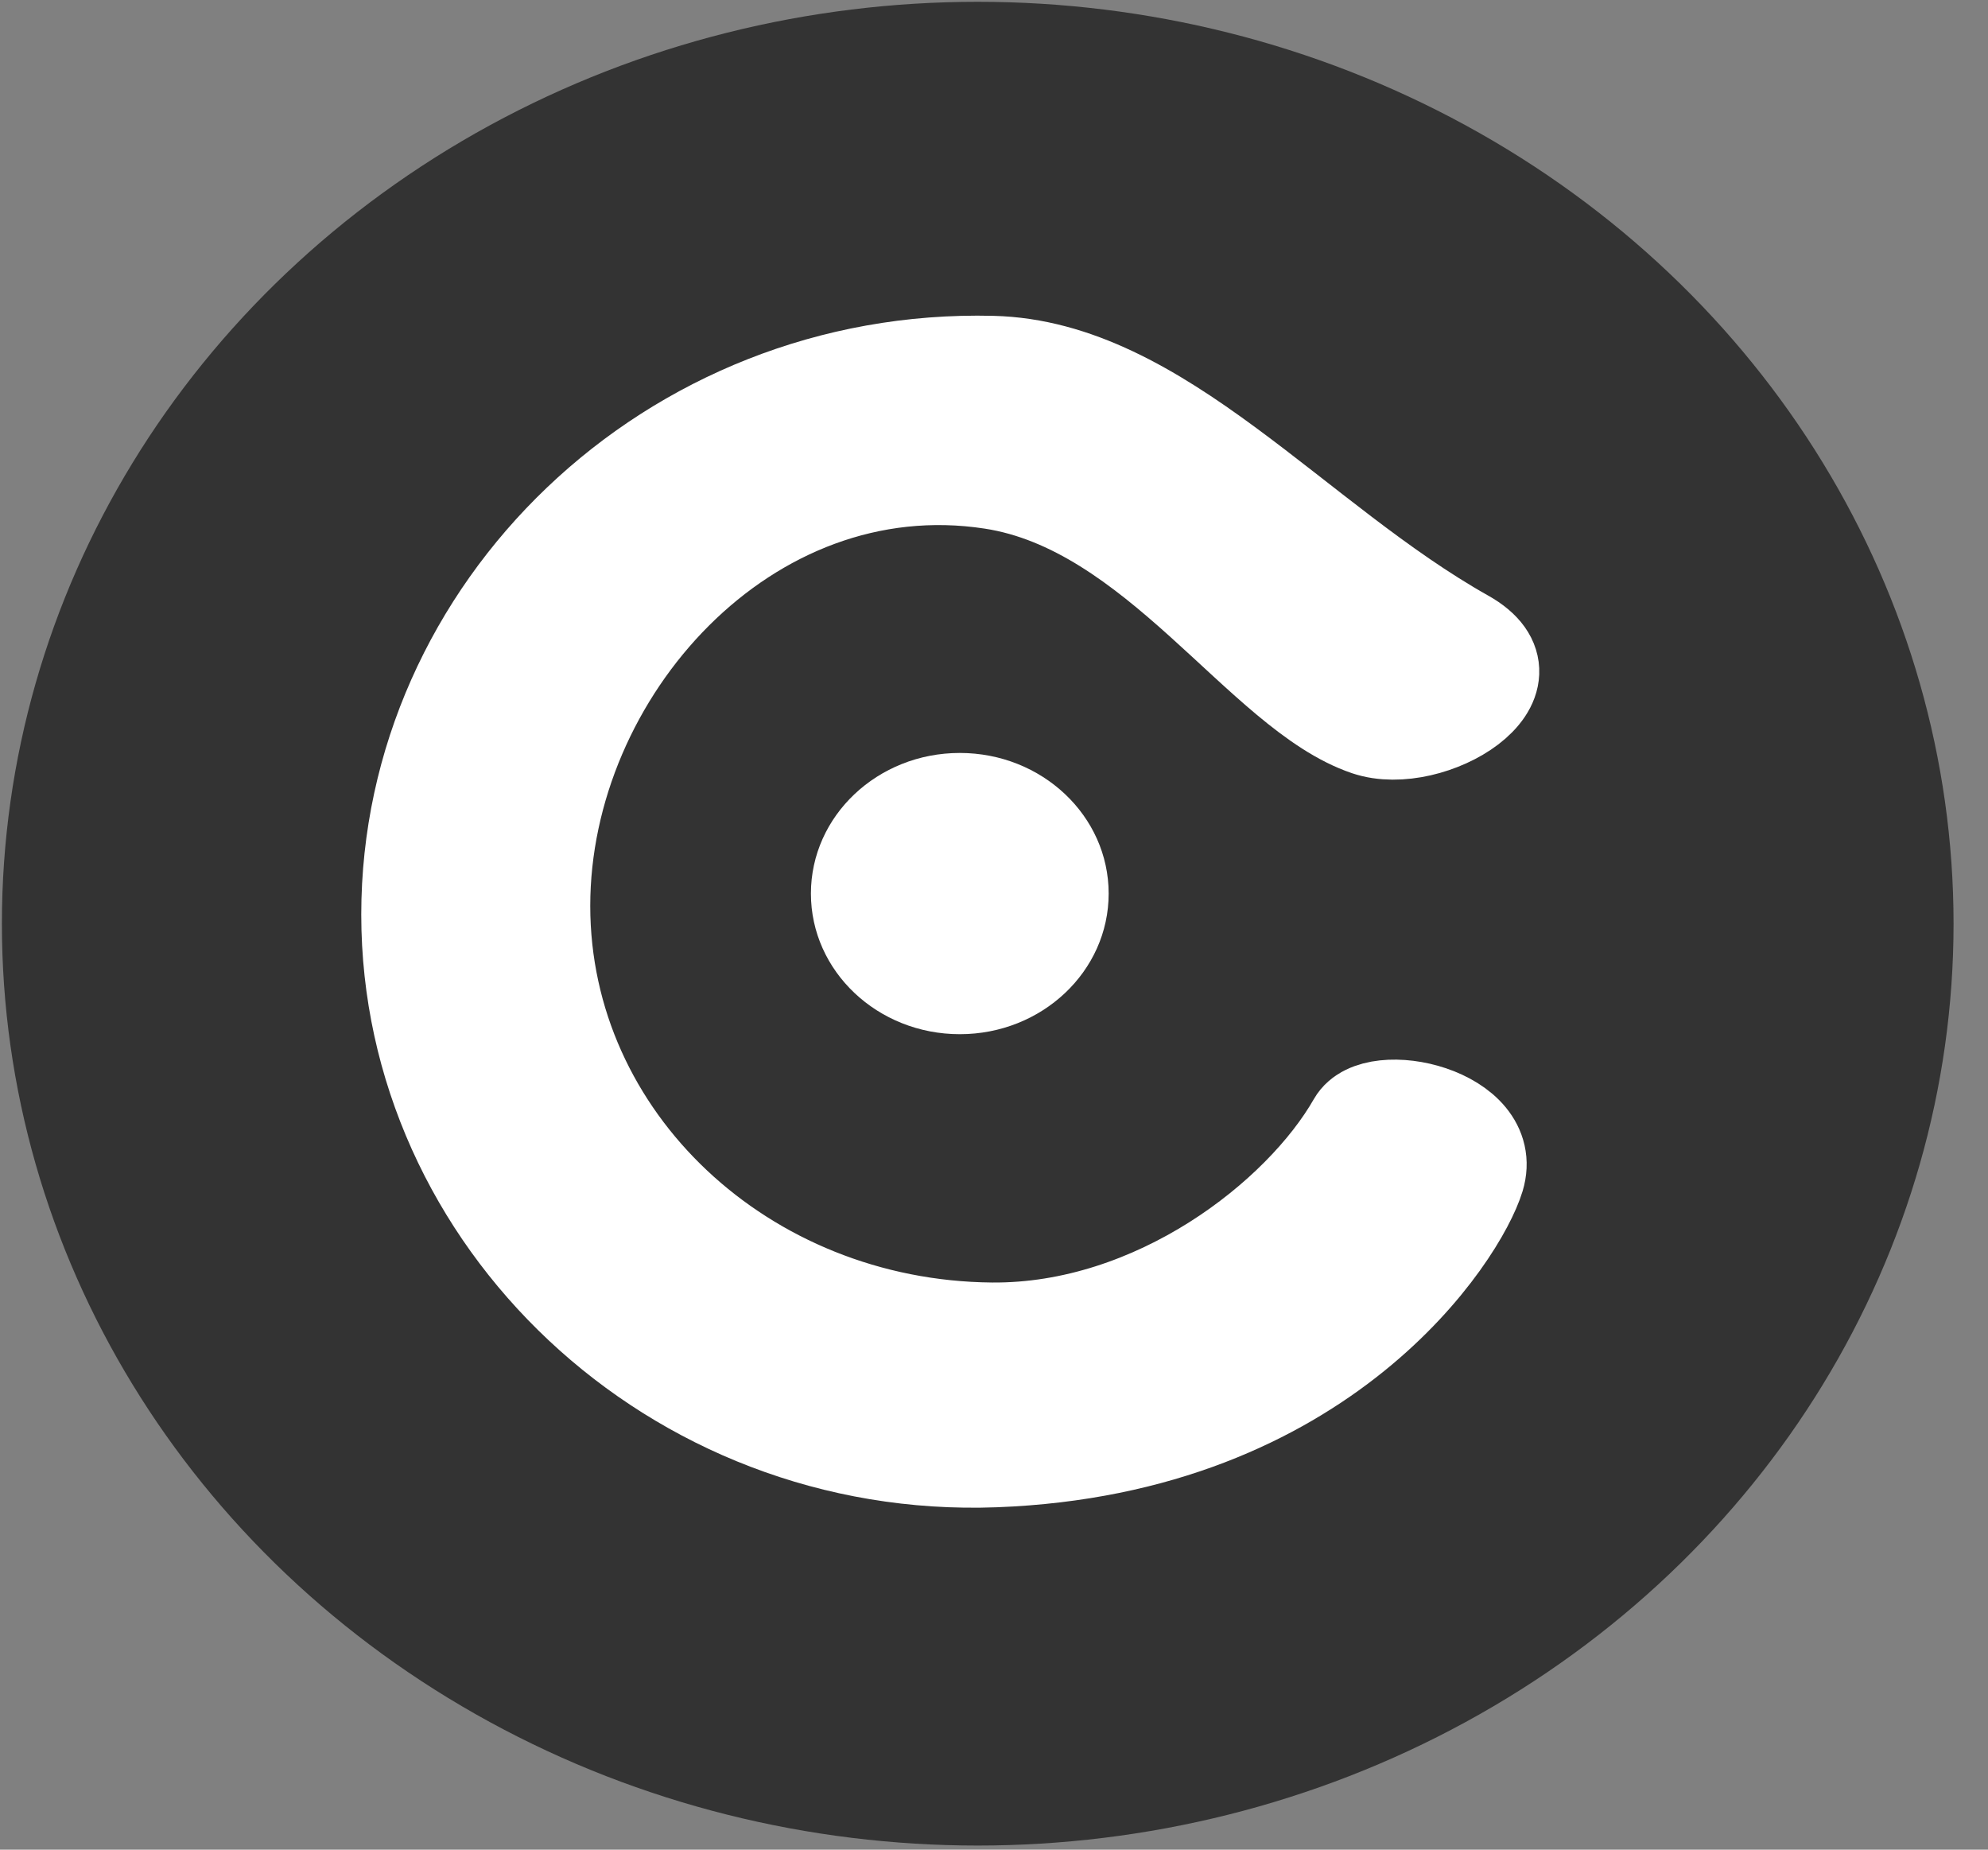 <svg width="43px" height="40px" viewBox="0 0 43 40" version="1.1" xmlns="http://www.w3.org/2000/svg" xmlns:xlink="http://www.w3.org/1999/xlink">
    <rect x="0" y="0" width="43" height="40" fill="#808080" stroke="none"/>
    <g id="Page-1" stroke="none" stroke-width="1" fill="none" fill-rule="evenodd">
        <g id="ChUI-Logo-Small">
            <g id="Logo2">
                <ellipse id="Oval" fill="#333333" cx="21.148" cy="19.975" rx="21.107" ry="19.936"></ellipse>
                <ellipse id="Oval" fill="#FFFFFF" cx="20.76" cy="19.324" rx="3.22" ry="3.041"></ellipse>
                <path d="M31.976,25.471 C31.612,26.671 28.68,31.327 21.524,31.596 C14.549,31.858 8.814,26.371 8.814,19.777 C8.814,13.183 14.485,7.658 21.463,7.83 C25.095,7.919 28.02,11.684 31.7,13.752 C33.439,14.729 30.943,16.238 29.565,15.774 C27.269,15.001 24.992,10.986 21.45,10.443 C16.175,9.634 11.767,14.541 11.767,19.589 C11.767,24.636 16.106,28.688 21.45,28.735 C24.981,28.765 28.117,26.313 29.285,24.267 C29.737,23.476 32.399,24.078 31.976,25.471 L31.976,25.471 L31.976,25.471 L31.976,25.471 Z" id="Shape" stroke="#FFFFFF" stroke-width="2" fill="#FFFFFF"></path>
            </g>
        </g>
    </g>
</svg>